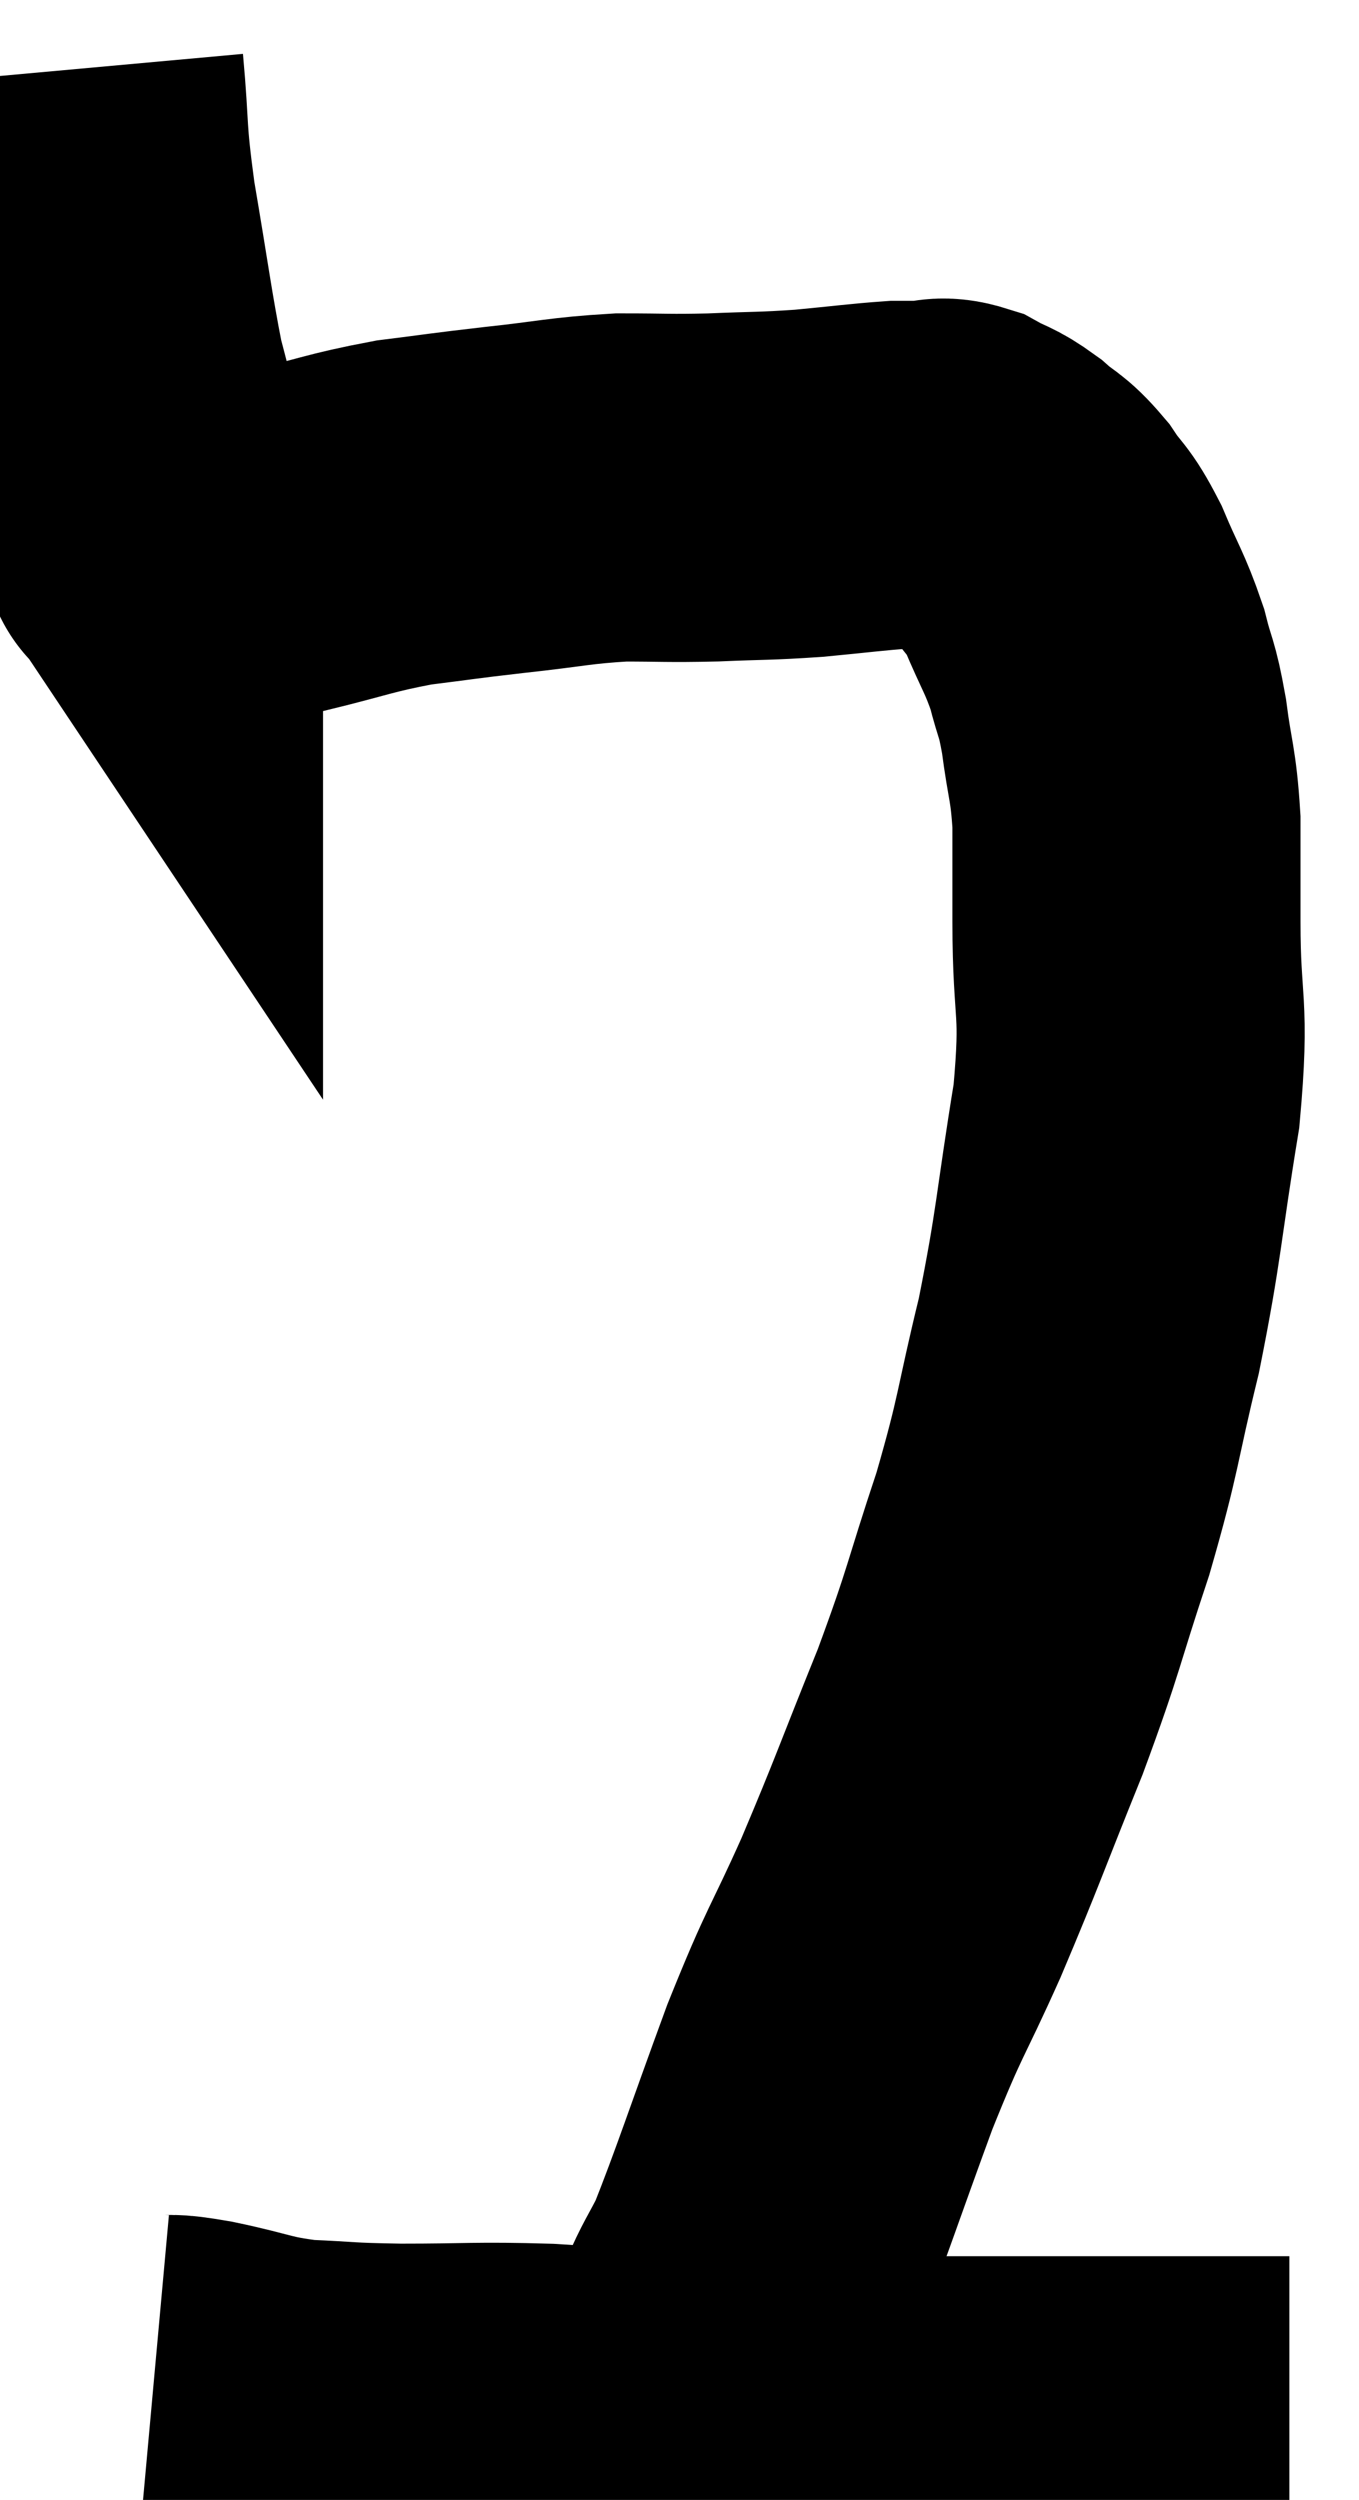 <svg xmlns="http://www.w3.org/2000/svg" viewBox="13.4 5.6 19.52 35.9" width="19.52" height="35.9"><path d="M 14.4 6.6 C 14.49 7.59, 14.43 7.47, 14.58 8.58 C 14.79 9.81, 14.835 10.2, 15 11.04 C 15.12 11.49, 15.105 11.46, 15.24 11.94 C 15.39 12.45, 15.465 12.66, 15.54 12.96 C 15.54 13.05, 15.54 13.095, 15.54 13.14 C 15.54 13.14, 15.54 13.14, 15.54 13.14 C 15.54 13.14, 15.54 13.14, 15.54 13.14 C 15.54 13.14, 15.51 13.095, 15.54 13.14 C 15.6 13.23, 15.615 13.26, 15.66 13.32 C 15.69 13.35, 15.585 13.365, 15.72 13.38 C 15.96 13.38, 15.765 13.38, 16.2 13.38 C 16.83 13.38, 16.71 13.485, 17.46 13.38 C 18.33 13.17, 18.405 13.11, 19.2 12.96 C 19.92 12.87, 19.86 12.87, 20.64 12.78 C 21.48 12.69, 21.57 12.645, 22.32 12.6 C 22.98 12.6, 22.965 12.615, 23.64 12.6 C 24.33 12.57, 24.36 12.585, 25.02 12.54 C 25.65 12.48, 25.86 12.45, 26.28 12.42 C 26.49 12.42, 26.49 12.42, 26.7 12.42 C 26.91 12.42, 26.88 12.345, 27.12 12.42 C 27.39 12.57, 27.39 12.525, 27.66 12.72 C 27.93 12.96, 27.945 12.9, 28.2 13.2 C 28.44 13.56, 28.44 13.455, 28.68 13.92 C 28.92 14.49, 28.98 14.535, 29.16 15.06 C 29.28 15.54, 29.295 15.435, 29.4 16.02 C 29.49 16.71, 29.535 16.695, 29.58 17.4 C 29.58 18.12, 29.58 17.82, 29.58 18.84 C 29.58 20.16, 29.715 19.995, 29.58 21.48 C 29.31 23.13, 29.34 23.28, 29.04 24.78 C 28.71 26.13, 28.77 26.13, 28.38 27.48 C 27.93 28.83, 27.99 28.8, 27.48 30.18 C 26.91 31.59, 26.88 31.725, 26.34 33 C 25.83 34.14, 25.845 33.975, 25.32 35.28 C 24.78 36.75, 24.615 37.275, 24.24 38.22 C 24.03 38.64, 24 38.64, 23.82 39.06 C 23.67 39.48, 23.595 39.69, 23.52 39.9 C 23.52 39.9, 23.52 39.9, 23.52 39.9 L 23.52 39.9" fill="none" stroke="black" stroke-width="5"></path><path d="M 15.6 39.9 C 15.93 39.93, 15.735 39.87, 16.26 39.96 C 16.98 40.11, 16.98 40.17, 17.7 40.26 C 18.42 40.29, 18.255 40.305, 19.14 40.32 C 20.19 40.32, 20.22 40.29, 21.24 40.32 C 22.23 40.38, 21.96 40.395, 23.22 40.44 C 24.75 40.47, 24.9 40.485, 26.28 40.5 C 27.51 40.5, 27.36 40.5, 28.74 40.5 C 30.27 40.5, 31.005 40.5, 31.8 40.5 L 31.92 40.5" fill="none" stroke="black" stroke-width="5"></path></svg>